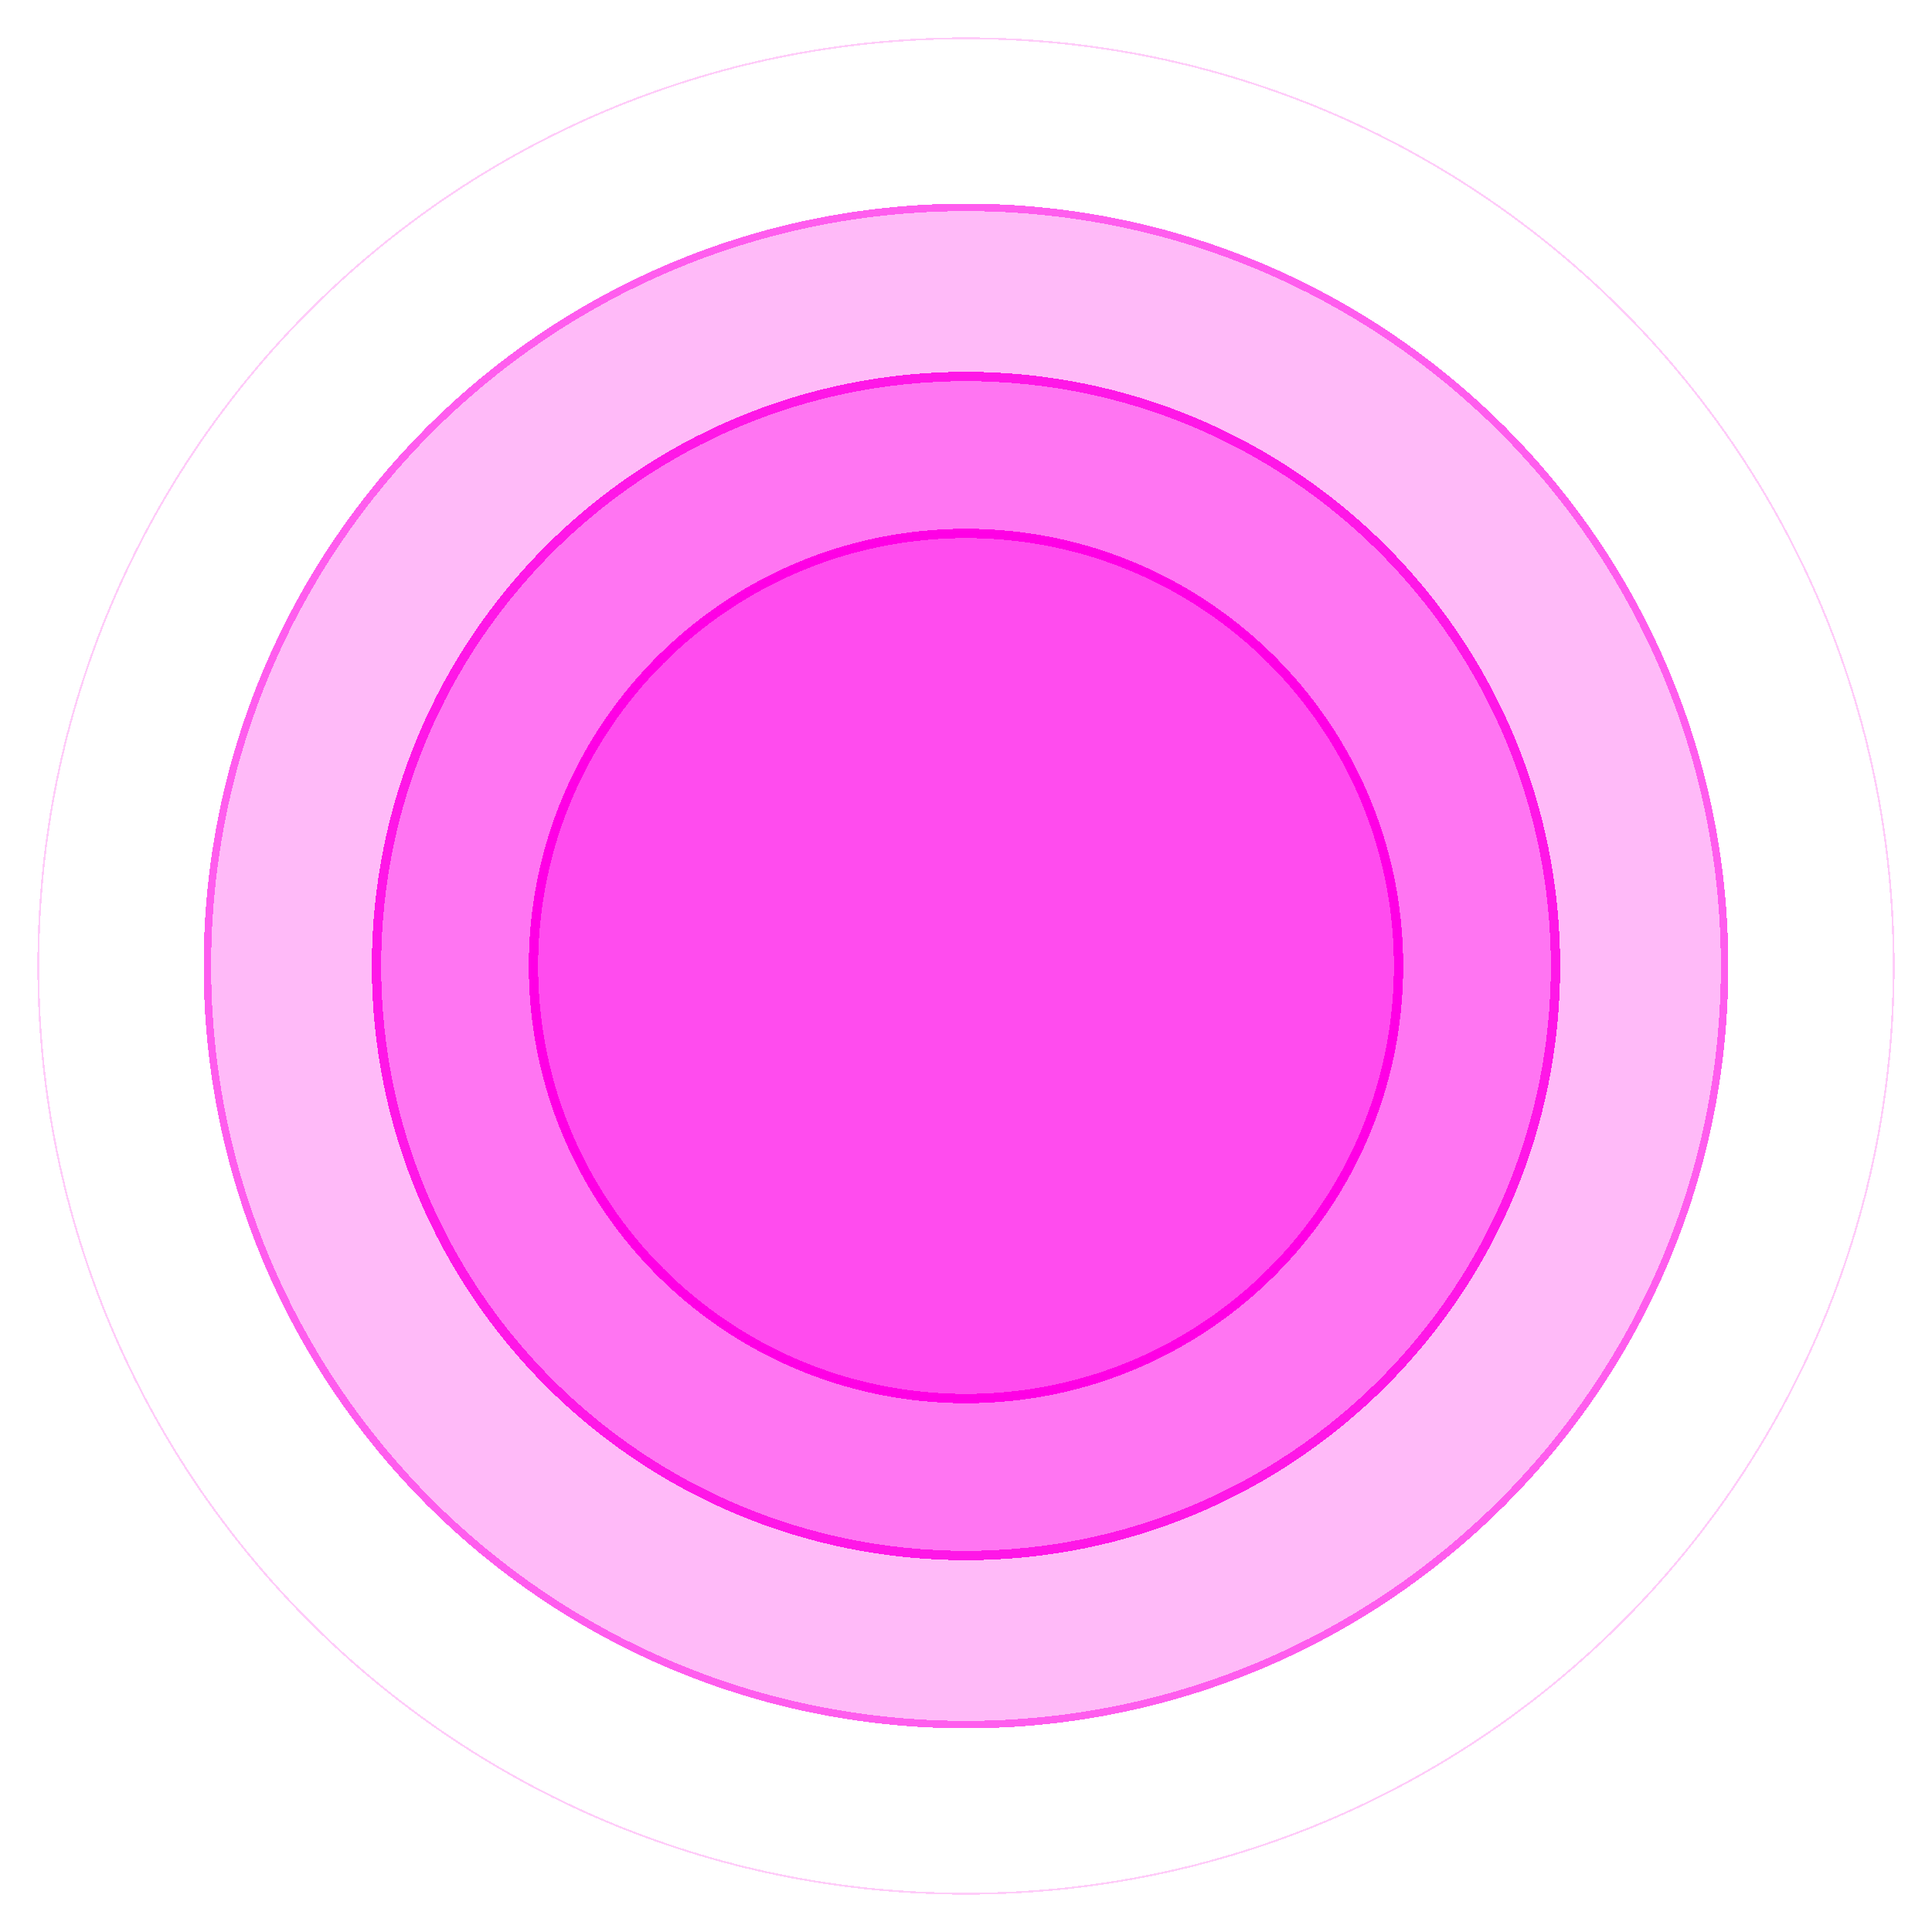 <svg width="1034" height="1034" viewBox="0 0 1034 1034" fill="none" xmlns="http://www.w3.org/2000/svg">
<g filter="url(#filter0_d_123:10131)">
<path d="M20.5 517C20.5 242.791 242.791 20.5 517 20.5C791.209 20.5 1013.5 242.791 1013.5 517C1013.5 791.209 791.209 1013.5 517 1013.5C242.791 1013.5 20.5 791.209 20.5 517Z" stroke="#FF00E5" stroke-opacity="0.2" shape-rendering="crispEdges"/>
</g>
<g filter="url(#filter1_d_123:10131)">
<ellipse cx="517" cy="517" rx="408" ry="408" transform="rotate(-180 517 517)" fill="#FF00E5" fill-opacity="0.27" shape-rendering="crispEdges"/>
<path d="M111 517C111 292.772 292.772 111 517 111C741.228 111 923 292.772 923 517C923 741.228 741.228 923 517 923C292.772 923 111 741.228 111 517Z" stroke="#FF00E5" stroke-opacity="0.5" stroke-width="4" shape-rendering="crispEdges"/>
</g>
<g filter="url(#filter2_d_123:10131)">
<ellipse cx="517" cy="517" rx="318" ry="318" transform="rotate(-180 517 517)" fill="#FF00E5" fill-opacity="0.37" shape-rendering="crispEdges"/>
<path d="M201.5 517C201.5 342.754 342.754 201.5 517 201.5C691.246 201.5 832.5 342.754 832.5 517C832.5 691.246 691.246 832.5 517 832.5C342.754 832.5 201.5 691.246 201.5 517Z" stroke="#FF00E5" stroke-opacity="0.8" stroke-width="5" shape-rendering="crispEdges"/>
</g>
<g filter="url(#filter3_d_123:10131)">
<ellipse cx="517" cy="517" rx="234" ry="234" transform="rotate(-180 517 517)" fill="#FF00E5" fill-opacity="0.35" shape-rendering="crispEdges"/>
<path d="M285.5 517C285.5 389.146 389.146 285.5 517 285.5C644.854 285.5 748.5 389.146 748.5 517C748.5 644.854 644.854 748.5 517 748.5C389.146 748.5 285.5 644.854 285.5 517Z" stroke="#FF00E5" stroke-width="5" shape-rendering="crispEdges"/>
</g>
<defs>
<filter id="filter0_d_123:10131" x="0" y="0" width="1034" height="1034" filterUnits="userSpaceOnUse" color-interpolation-filters="sRGB">
<feFlood flood-opacity="0" result="BackgroundImageFix"/>
<feColorMatrix in="SourceAlpha" type="matrix" values="0 0 0 0 0 0 0 0 0 0 0 0 0 0 0 0 0 0 127 0" result="hardAlpha"/>
<feOffset/>
<feGaussianBlur stdDeviation="10"/>
<feComposite in2="hardAlpha" operator="out"/>
<feColorMatrix type="matrix" values="0 0 0 0 0.251 0 0 0 0 0.843 0 0 0 0 1 0 0 0 1 0"/>
<feBlend mode="normal" in2="BackgroundImageFix" result="effect1_dropShadow_123:10131"/>
<feBlend mode="normal" in="SourceGraphic" in2="effect1_dropShadow_123:10131" result="shape"/>
</filter>
<filter id="filter1_d_123:10131" x="89" y="89" width="856" height="856" filterUnits="userSpaceOnUse" color-interpolation-filters="sRGB">
<feFlood flood-opacity="0" result="BackgroundImageFix"/>
<feColorMatrix in="SourceAlpha" type="matrix" values="0 0 0 0 0 0 0 0 0 0 0 0 0 0 0 0 0 0 127 0" result="hardAlpha"/>
<feOffset/>
<feGaussianBlur stdDeviation="10"/>
<feComposite in2="hardAlpha" operator="out"/>
<feColorMatrix type="matrix" values="0 0 0 0 0.251 0 0 0 0 0.843 0 0 0 0 1 0 0 0 1 0"/>
<feBlend mode="normal" in2="BackgroundImageFix" result="effect1_dropShadow_123:10131"/>
<feBlend mode="normal" in="SourceGraphic" in2="effect1_dropShadow_123:10131" result="shape"/>
</filter>
<filter id="filter2_d_123:10131" x="179" y="179" width="676" height="676" filterUnits="userSpaceOnUse" color-interpolation-filters="sRGB">
<feFlood flood-opacity="0" result="BackgroundImageFix"/>
<feColorMatrix in="SourceAlpha" type="matrix" values="0 0 0 0 0 0 0 0 0 0 0 0 0 0 0 0 0 0 127 0" result="hardAlpha"/>
<feOffset/>
<feGaussianBlur stdDeviation="10"/>
<feComposite in2="hardAlpha" operator="out"/>
<feColorMatrix type="matrix" values="0 0 0 0 0.251 0 0 0 0 0.843 0 0 0 0 1 0 0 0 1 0"/>
<feBlend mode="normal" in2="BackgroundImageFix" result="effect1_dropShadow_123:10131"/>
<feBlend mode="normal" in="SourceGraphic" in2="effect1_dropShadow_123:10131" result="shape"/>
</filter>
<filter id="filter3_d_123:10131" x="263" y="263" width="508" height="508" filterUnits="userSpaceOnUse" color-interpolation-filters="sRGB">
<feFlood flood-opacity="0" result="BackgroundImageFix"/>
<feColorMatrix in="SourceAlpha" type="matrix" values="0 0 0 0 0 0 0 0 0 0 0 0 0 0 0 0 0 0 127 0" result="hardAlpha"/>
<feOffset/>
<feGaussianBlur stdDeviation="10"/>
<feComposite in2="hardAlpha" operator="out"/>
<feColorMatrix type="matrix" values="0 0 0 0 0.251 0 0 0 0 0.843 0 0 0 0 1 0 0 0 1 0"/>
<feBlend mode="normal" in2="BackgroundImageFix" result="effect1_dropShadow_123:10131"/>
<feBlend mode="normal" in="SourceGraphic" in2="effect1_dropShadow_123:10131" result="shape"/>
</filter>
</defs>
</svg>
